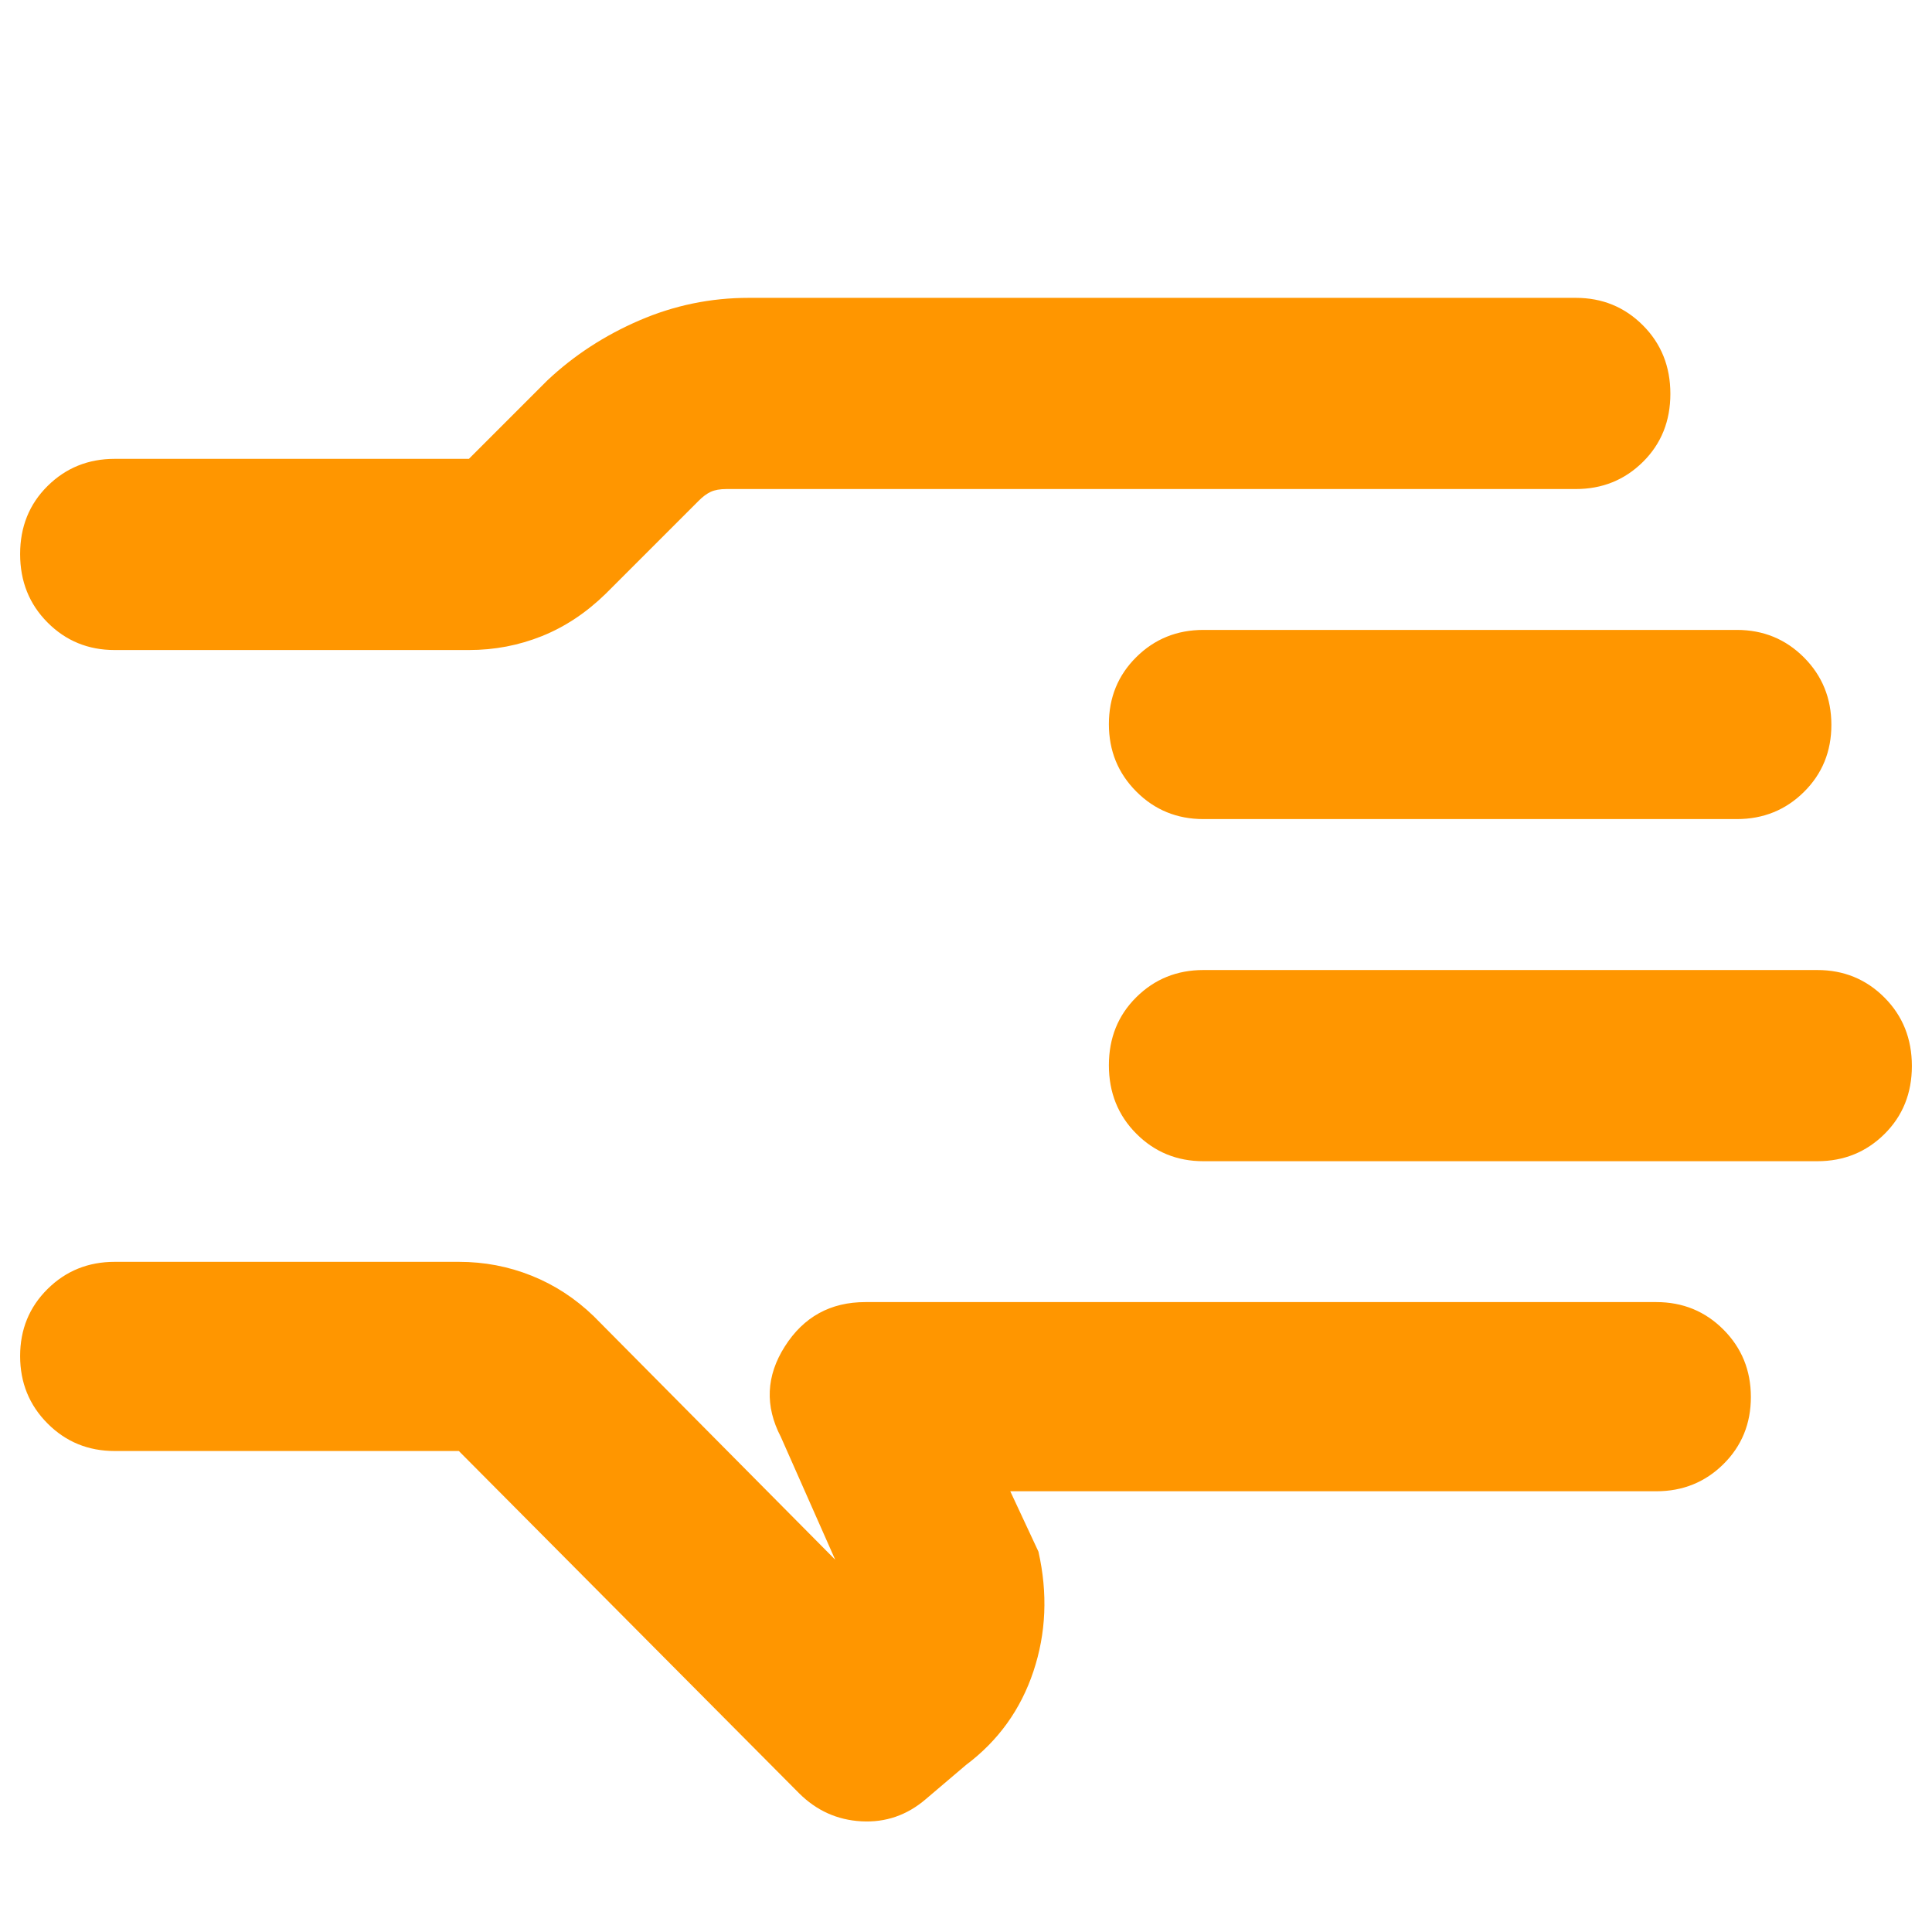 <svg xmlns="http://www.w3.org/2000/svg" height="48" viewBox="0 -960 960 960" width="48"><path fill="rgb(255, 150, 0)" d="M228-239H57q-19.75 0-33.37-13.68Q10-266.35 10-286.18 10-306 23.63-319.5 37.25-333 57-333h171q18.96 0 36.14 6.89T295-306l120 121-27-61q-12-23 2-45t40-22h393q19.75 0 33.38 13.68Q870-285.65 870-265.82q0 19.82-13.62 33.32Q842.75-219 823-219H502l14 30q7 31-2.5 59.5T480-83l-20 17q-14 12-32 11t-31-14L228-239ZM10-684.68Q10-705 23.63-718.5 37.25-732 57-732h176l39-39q19.8-18.63 45.75-29.81Q343.69-812 372-812h411q19.75 0 33.38 13.68 13.62 13.67 13.62 34 0 20.32-13.62 33.82Q802.75-717 783-717H361q-4.82 0-7.81 1.37-2.99 1.38-6.19 4.63l-46 46q-14.45 14.13-31.7 21.07Q252.04-637 233-637H57q-19.75 0-33.37-13.68Q10-664.35 10-684.68ZM10-445Zm893 62H598q-19.75 0-33.37-13.68-13.63-13.67-13.63-34 0-20.32 13.63-33.82Q578.25-478 598-478h305q19.75 0 33.38 13.68 13.62 13.67 13.62 34 0 20.32-13.62 33.82Q922.75-383 903-383Zm-40-170H598q-19.75 0-33.37-13.68Q551-580.35 551-600.18q0-19.82 13.63-33.32Q578.25-647 598-647h265q19.75 0 33.38 13.68Q910-619.65 910-599.82q0 19.82-13.62 33.32Q882.75-553 863-553Z"/></svg>